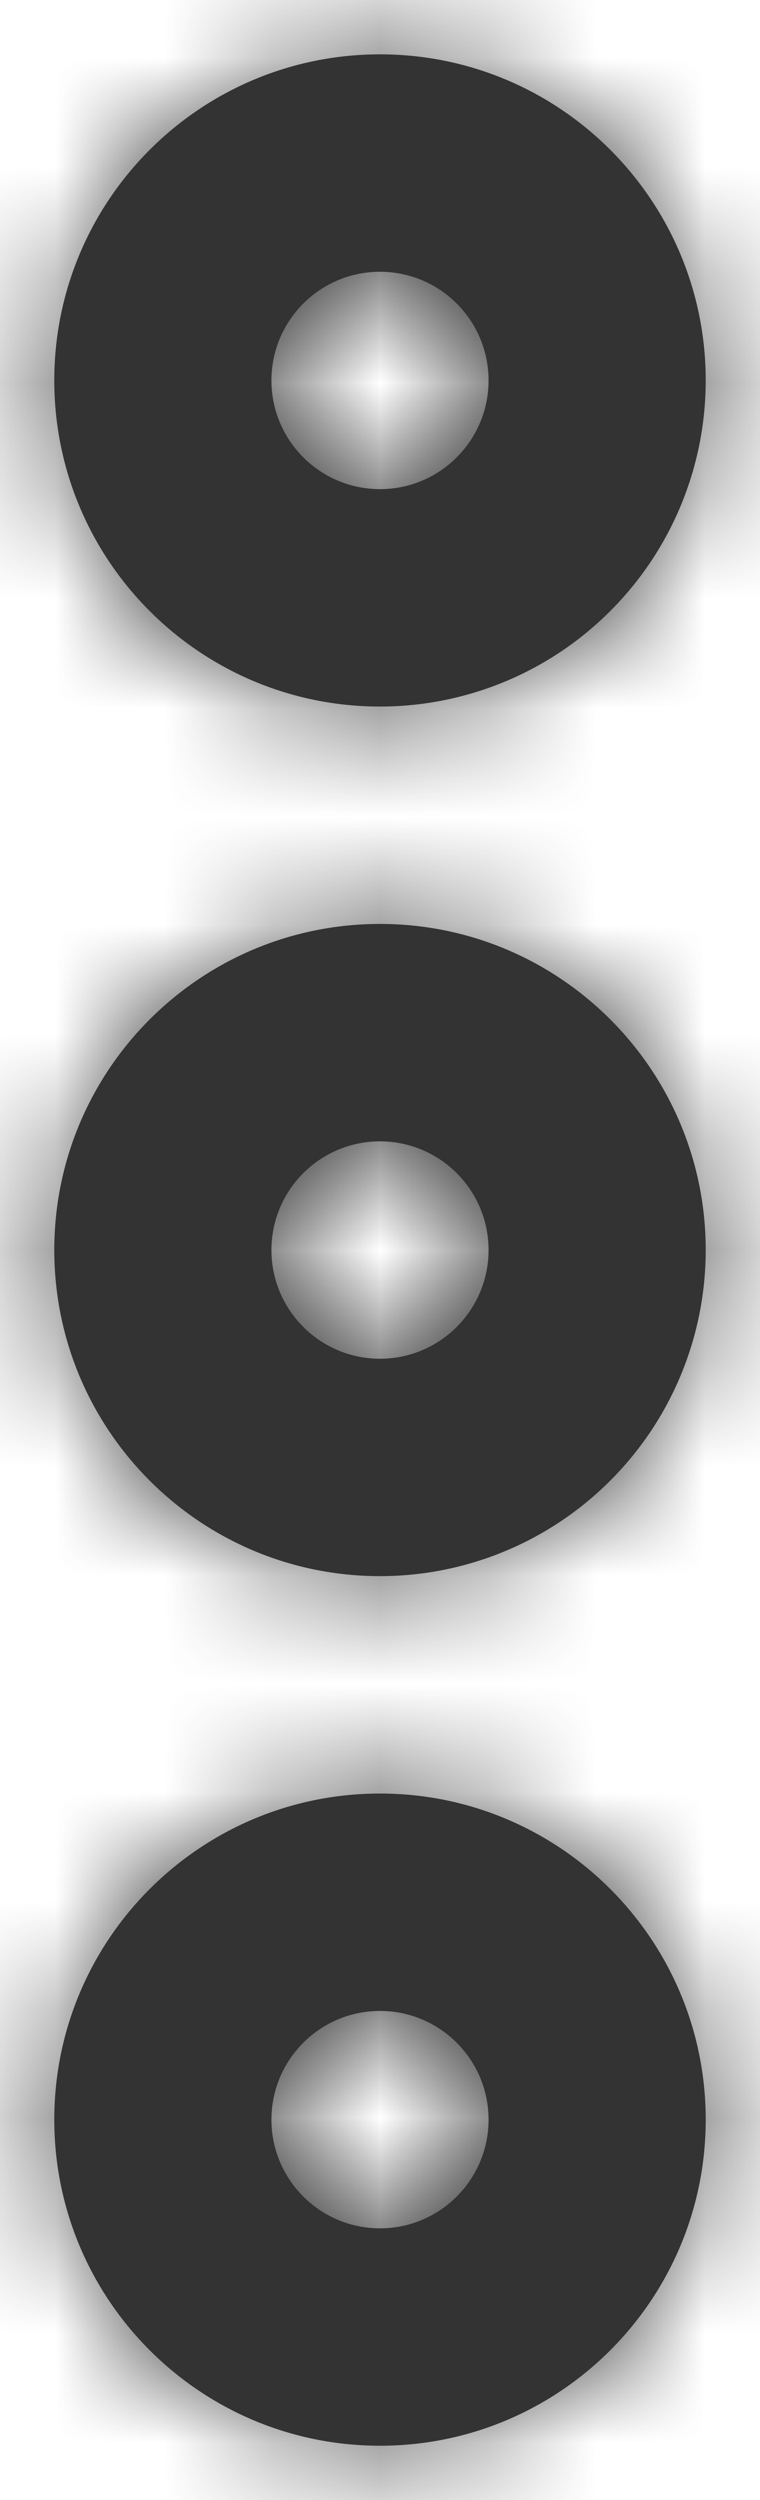 <svg width="7" height="23" viewBox="0 0 7 23" fill="none" xmlns="http://www.w3.org/2000/svg">
<path fill-rule="evenodd" clip-rule="evenodd" d="M3.5 6.5C1.843 6.5 0.5 5.157 0.5 3.5C0.5 1.843 1.843 0.5 3.5 0.5C5.157 0.5 6.5 1.843 6.5 3.5C6.5 4.296 6.184 5.059 5.621 5.621C5.059 6.184 4.296 6.5 3.5 6.5ZM3.5 14.5C1.843 14.5 0.5 13.157 0.5 11.5C0.5 9.843 1.843 8.5 3.5 8.5C5.157 8.5 6.5 9.843 6.5 11.5C6.5 12.296 6.184 13.059 5.621 13.621C5.059 14.184 4.296 14.5 3.5 14.5ZM0.5 19.5C0.5 21.157 1.843 22.5 3.5 22.5C5.157 22.5 6.5 21.157 6.5 19.5C6.5 17.843 5.157 16.5 3.5 16.5C1.843 16.5 0.5 17.843 0.5 19.5ZM2.5 19.5C2.5 18.948 2.948 18.5 3.5 18.5C4.052 18.5 4.5 18.948 4.5 19.5C4.5 20.052 4.052 20.5 3.5 20.5C2.948 20.5 2.5 20.052 2.5 19.5ZM2.5 11.5C2.5 10.948 2.948 10.5 3.5 10.5C4.052 10.5 4.5 10.948 4.5 11.5C4.5 12.052 4.052 12.5 3.5 12.5C2.948 12.5 2.5 12.052 2.5 11.5ZM2.5 3.5C2.5 2.948 2.948 2.5 3.5 2.5C3.765 2.5 4.02 2.605 4.207 2.793C4.395 2.98 4.5 3.235 4.5 3.5C4.5 4.052 4.052 4.5 3.5 4.5C2.948 4.5 2.5 4.052 2.5 3.5Z" fill="#333333"/>
<mask id="mask0_0_13092" style="mask-type:alpha" maskUnits="userSpaceOnUse" x="0" y="0" width="7" height="23">
<path fill-rule="evenodd" clip-rule="evenodd" d="M3.5 22.5C1.843 22.5 0.5 21.157 0.5 19.5C0.5 17.843 1.843 16.5 3.5 16.5C5.157 16.5 6.5 17.843 6.5 19.5C6.5 21.157 5.157 22.5 3.5 22.5ZM3.5 18.5C2.948 18.5 2.5 18.948 2.5 19.5C2.5 20.052 2.948 20.5 3.5 20.5C4.052 20.5 4.5 20.052 4.5 19.5C4.5 18.948 4.052 18.5 3.5 18.5ZM3.5 14.5C1.843 14.5 0.5 13.157 0.5 11.5C0.5 9.843 1.843 8.5 3.5 8.5C5.157 8.5 6.5 9.843 6.5 11.5C6.5 12.296 6.184 13.059 5.621 13.621C5.059 14.184 4.296 14.5 3.5 14.5V14.5ZM3.5 10.5C2.948 10.5 2.5 10.948 2.5 11.5C2.5 12.052 2.948 12.5 3.5 12.5C4.052 12.5 4.5 12.052 4.5 11.5C4.5 10.948 4.052 10.5 3.5 10.5ZM3.5 6.5C1.843 6.5 0.5 5.157 0.5 3.5C0.5 1.843 1.843 0.5 3.5 0.5C5.157 0.5 6.5 1.843 6.5 3.5C6.5 4.296 6.184 5.059 5.621 5.621C5.059 6.184 4.296 6.5 3.5 6.5ZM3.5 2.5C2.948 2.5 2.5 2.948 2.5 3.5C2.5 4.052 2.948 4.5 3.5 4.5C4.052 4.5 4.5 4.052 4.5 3.5C4.5 3.235 4.395 2.98 4.207 2.793C4.02 2.605 3.765 2.5 3.5 2.5Z" fill="white"/>
</mask>
<g mask="url(#mask0_0_13092)">
<rect x="-8.5" y="-0.5" width="24" height="24" fill="#333333"/>
</g>
</svg>
